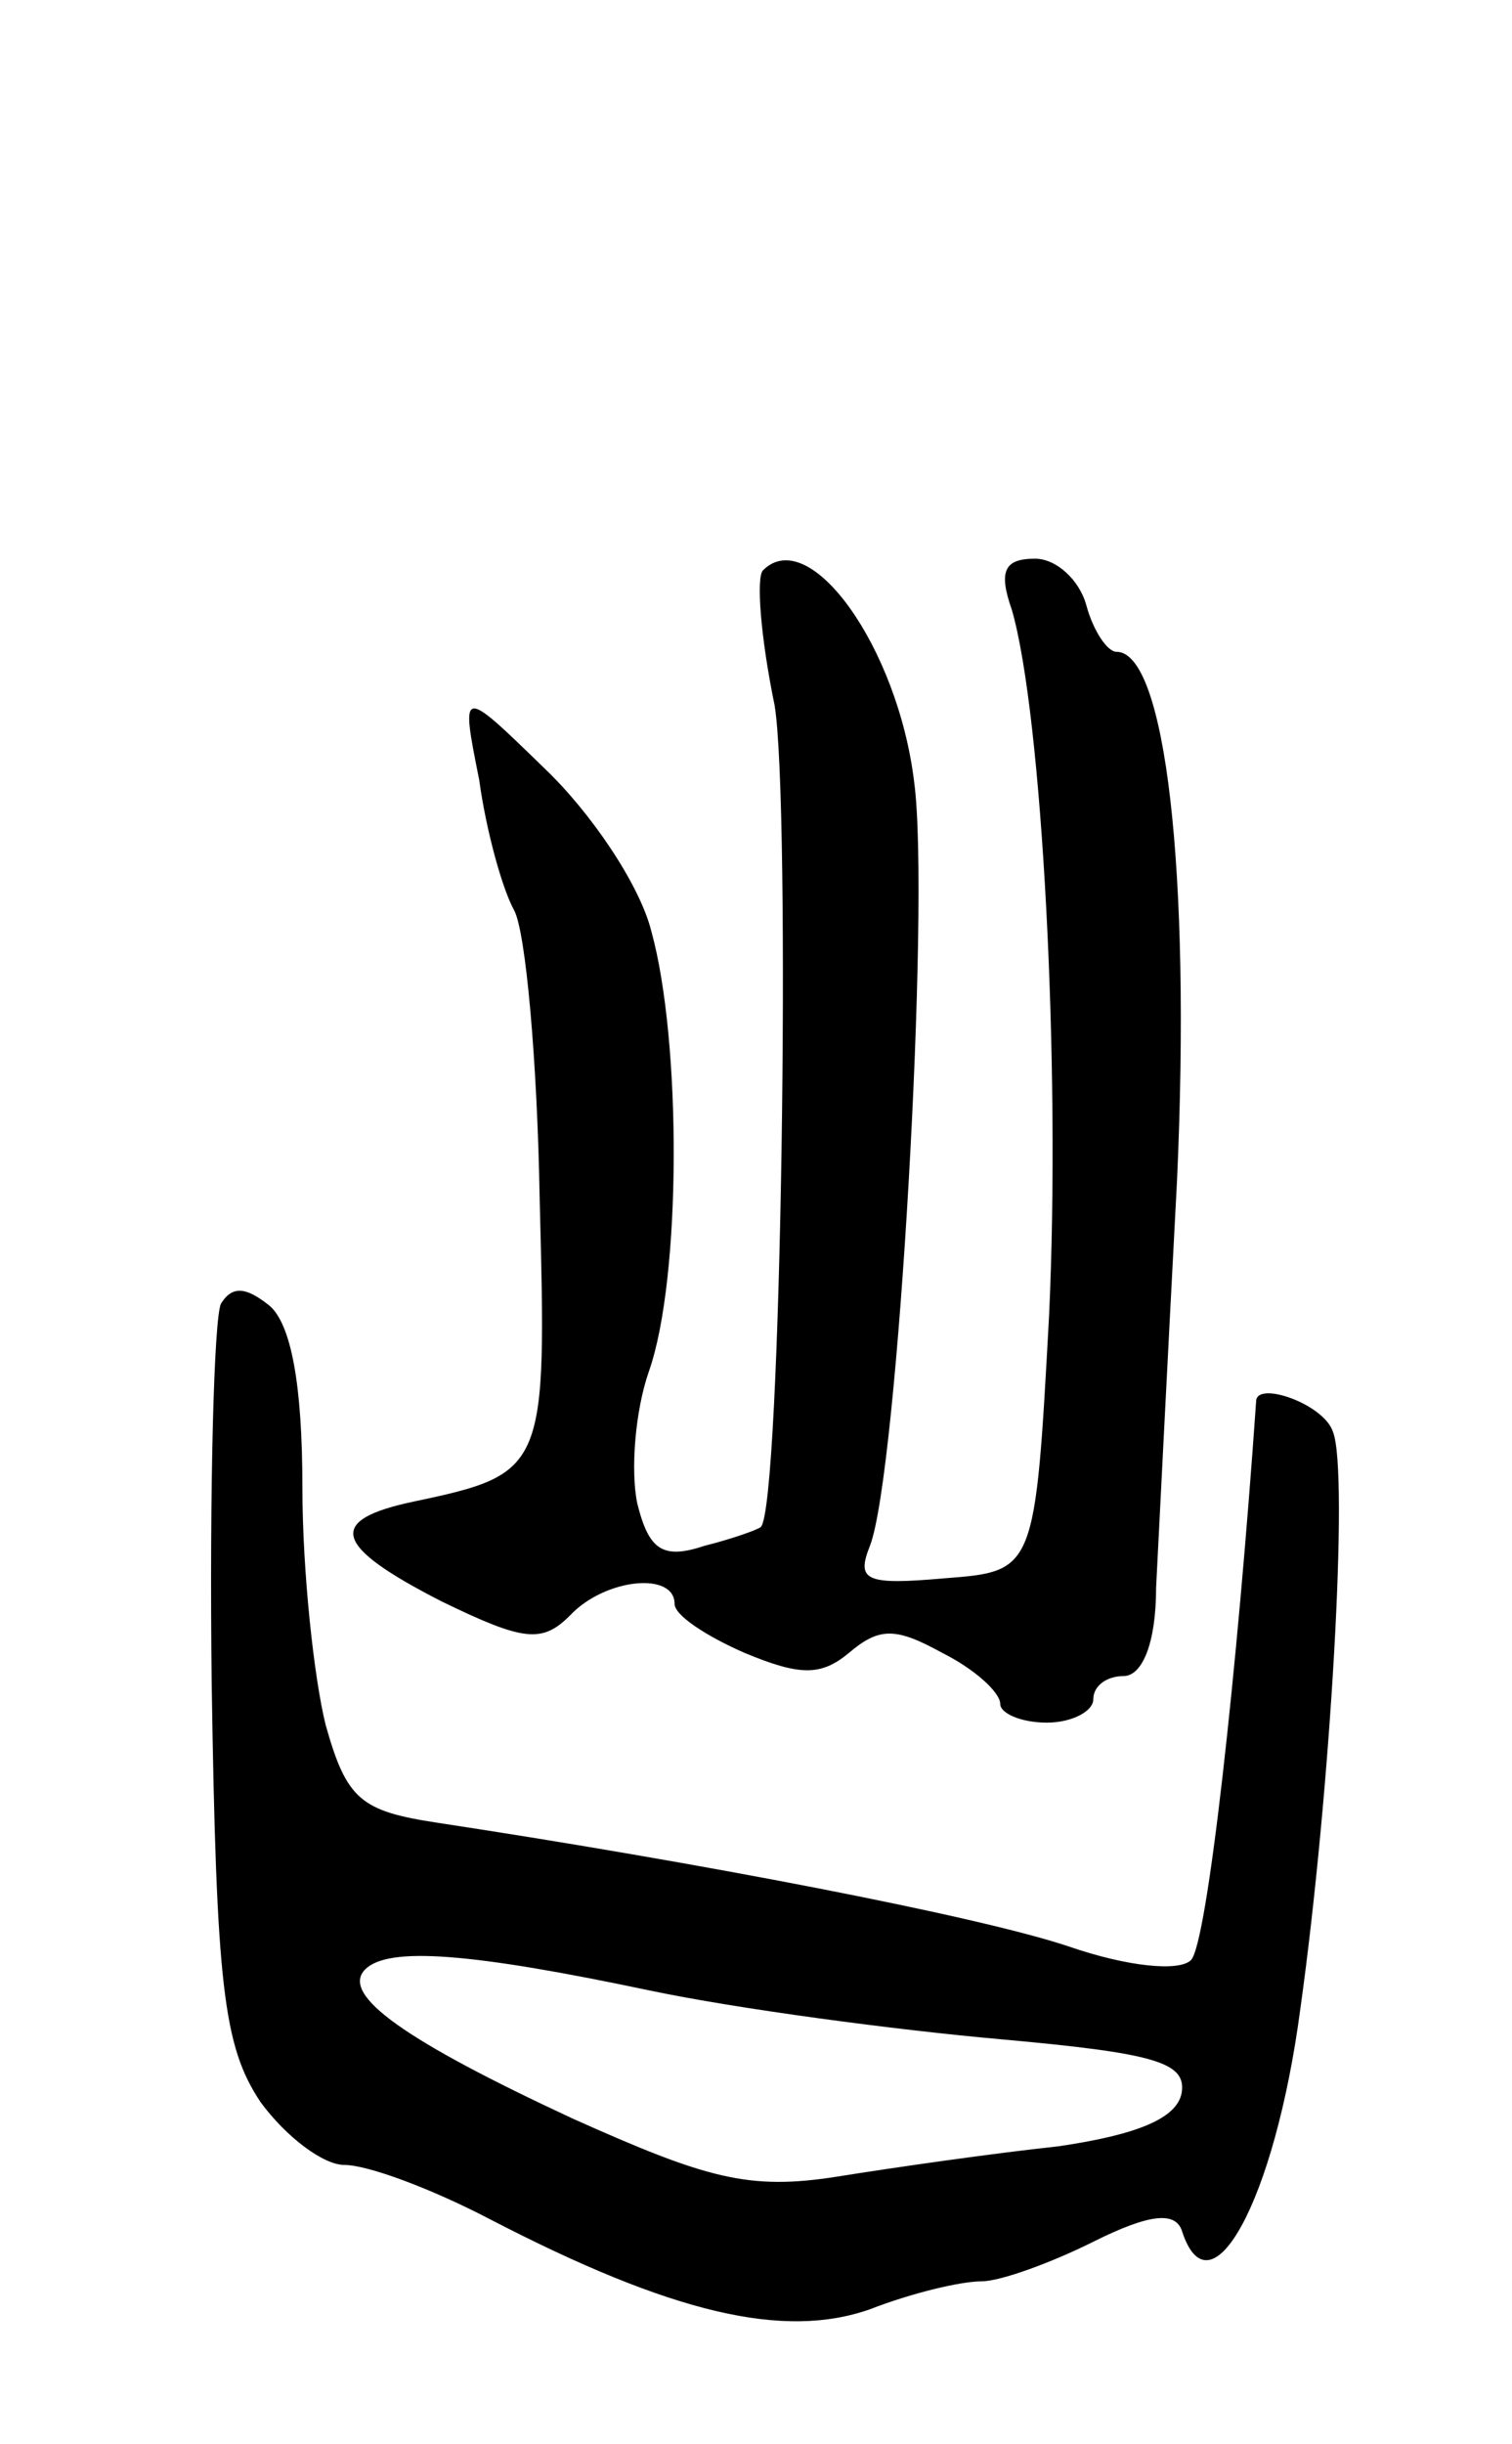 <svg version="1.0" xmlns="http://www.w3.org/2000/svg"
 width="65pt" height="105pt" viewBox="0 0 65 105"
 preserveAspectRatio="xMidYMid meet">
<g transform="translate(0,105) scale(0.1,-0.1)"
fill="#000000" stroke="none">
<path d="M328 805 c-3 -3 -1 -29 5 -58 7 -42 3 -346 -6 -353 -1 -1 -12 -5 -24
-8 -18 -6 -24 -2 -29 18 -3 14 -1 40 5 57 14 40 14 142 1 189 -5 20 -26 51
-46 70 -36 35 -36 35 -28 -5 3 -22 10 -47 15 -56 5 -9 10 -65 11 -124 3 -116
3 -118 -54 -130 -38 -8 -35 -19 12 -43 35 -17 43 -18 55 -6 15 16 45 19 45 5
0 -5 14 -14 30 -21 24 -10 33 -10 45 0 13 11 20 11 40 0 14 -7 25 -17 25 -22
0 -4 9 -8 20 -8 11 0 20 5 20 10 0 6 6 10 13 10 8 0 14 14 14 38 1 20 5 99 9
175 6 133 -5 227 -26 227 -4 0 -10 9 -13 20 -3 11 -13 20 -22 20 -13 0 -16 -5
-10 -22 13 -45 21 -195 16 -303 -6 -110 -6 -110 -45 -113 -34 -3 -38 -1 -32
14 12 31 26 276 19 328 -7 58 -45 111 -65 91z"/>
<path d="M95 490 c-3 -6 -5 -79 -4 -163 2 -130 5 -156 21 -180 11 -15 27 -27
36 -27 10 0 37 -10 62 -23 79 -41 127 -52 164 -39 18 7 39 12 48 12 8 0 30 8
48 17 24 12 35 13 38 5 12 -38 40 12 51 95 13 93 21 231 14 248 -4 12 -33 22
-33 13 -8 -115 -21 -233 -28 -240 -5 -5 -27 -3 -53 6 -39 13 -159 36 -271 53
-33 5 -39 10 -48 42 -5 20 -10 66 -10 102 0 45 -5 70 -14 78 -10 8 -16 9 -21
1z m184 -295 c38 -8 106 -17 151 -21 67 -6 80 -10 78 -23 -2 -11 -19 -18 -53
-23 -28 -3 -70 -9 -95 -13 -38 -6 -56 -1 -114 25 -71 33 -100 53 -89 64 10 10
46 7 122 -9z"/>
</g>
</svg>
